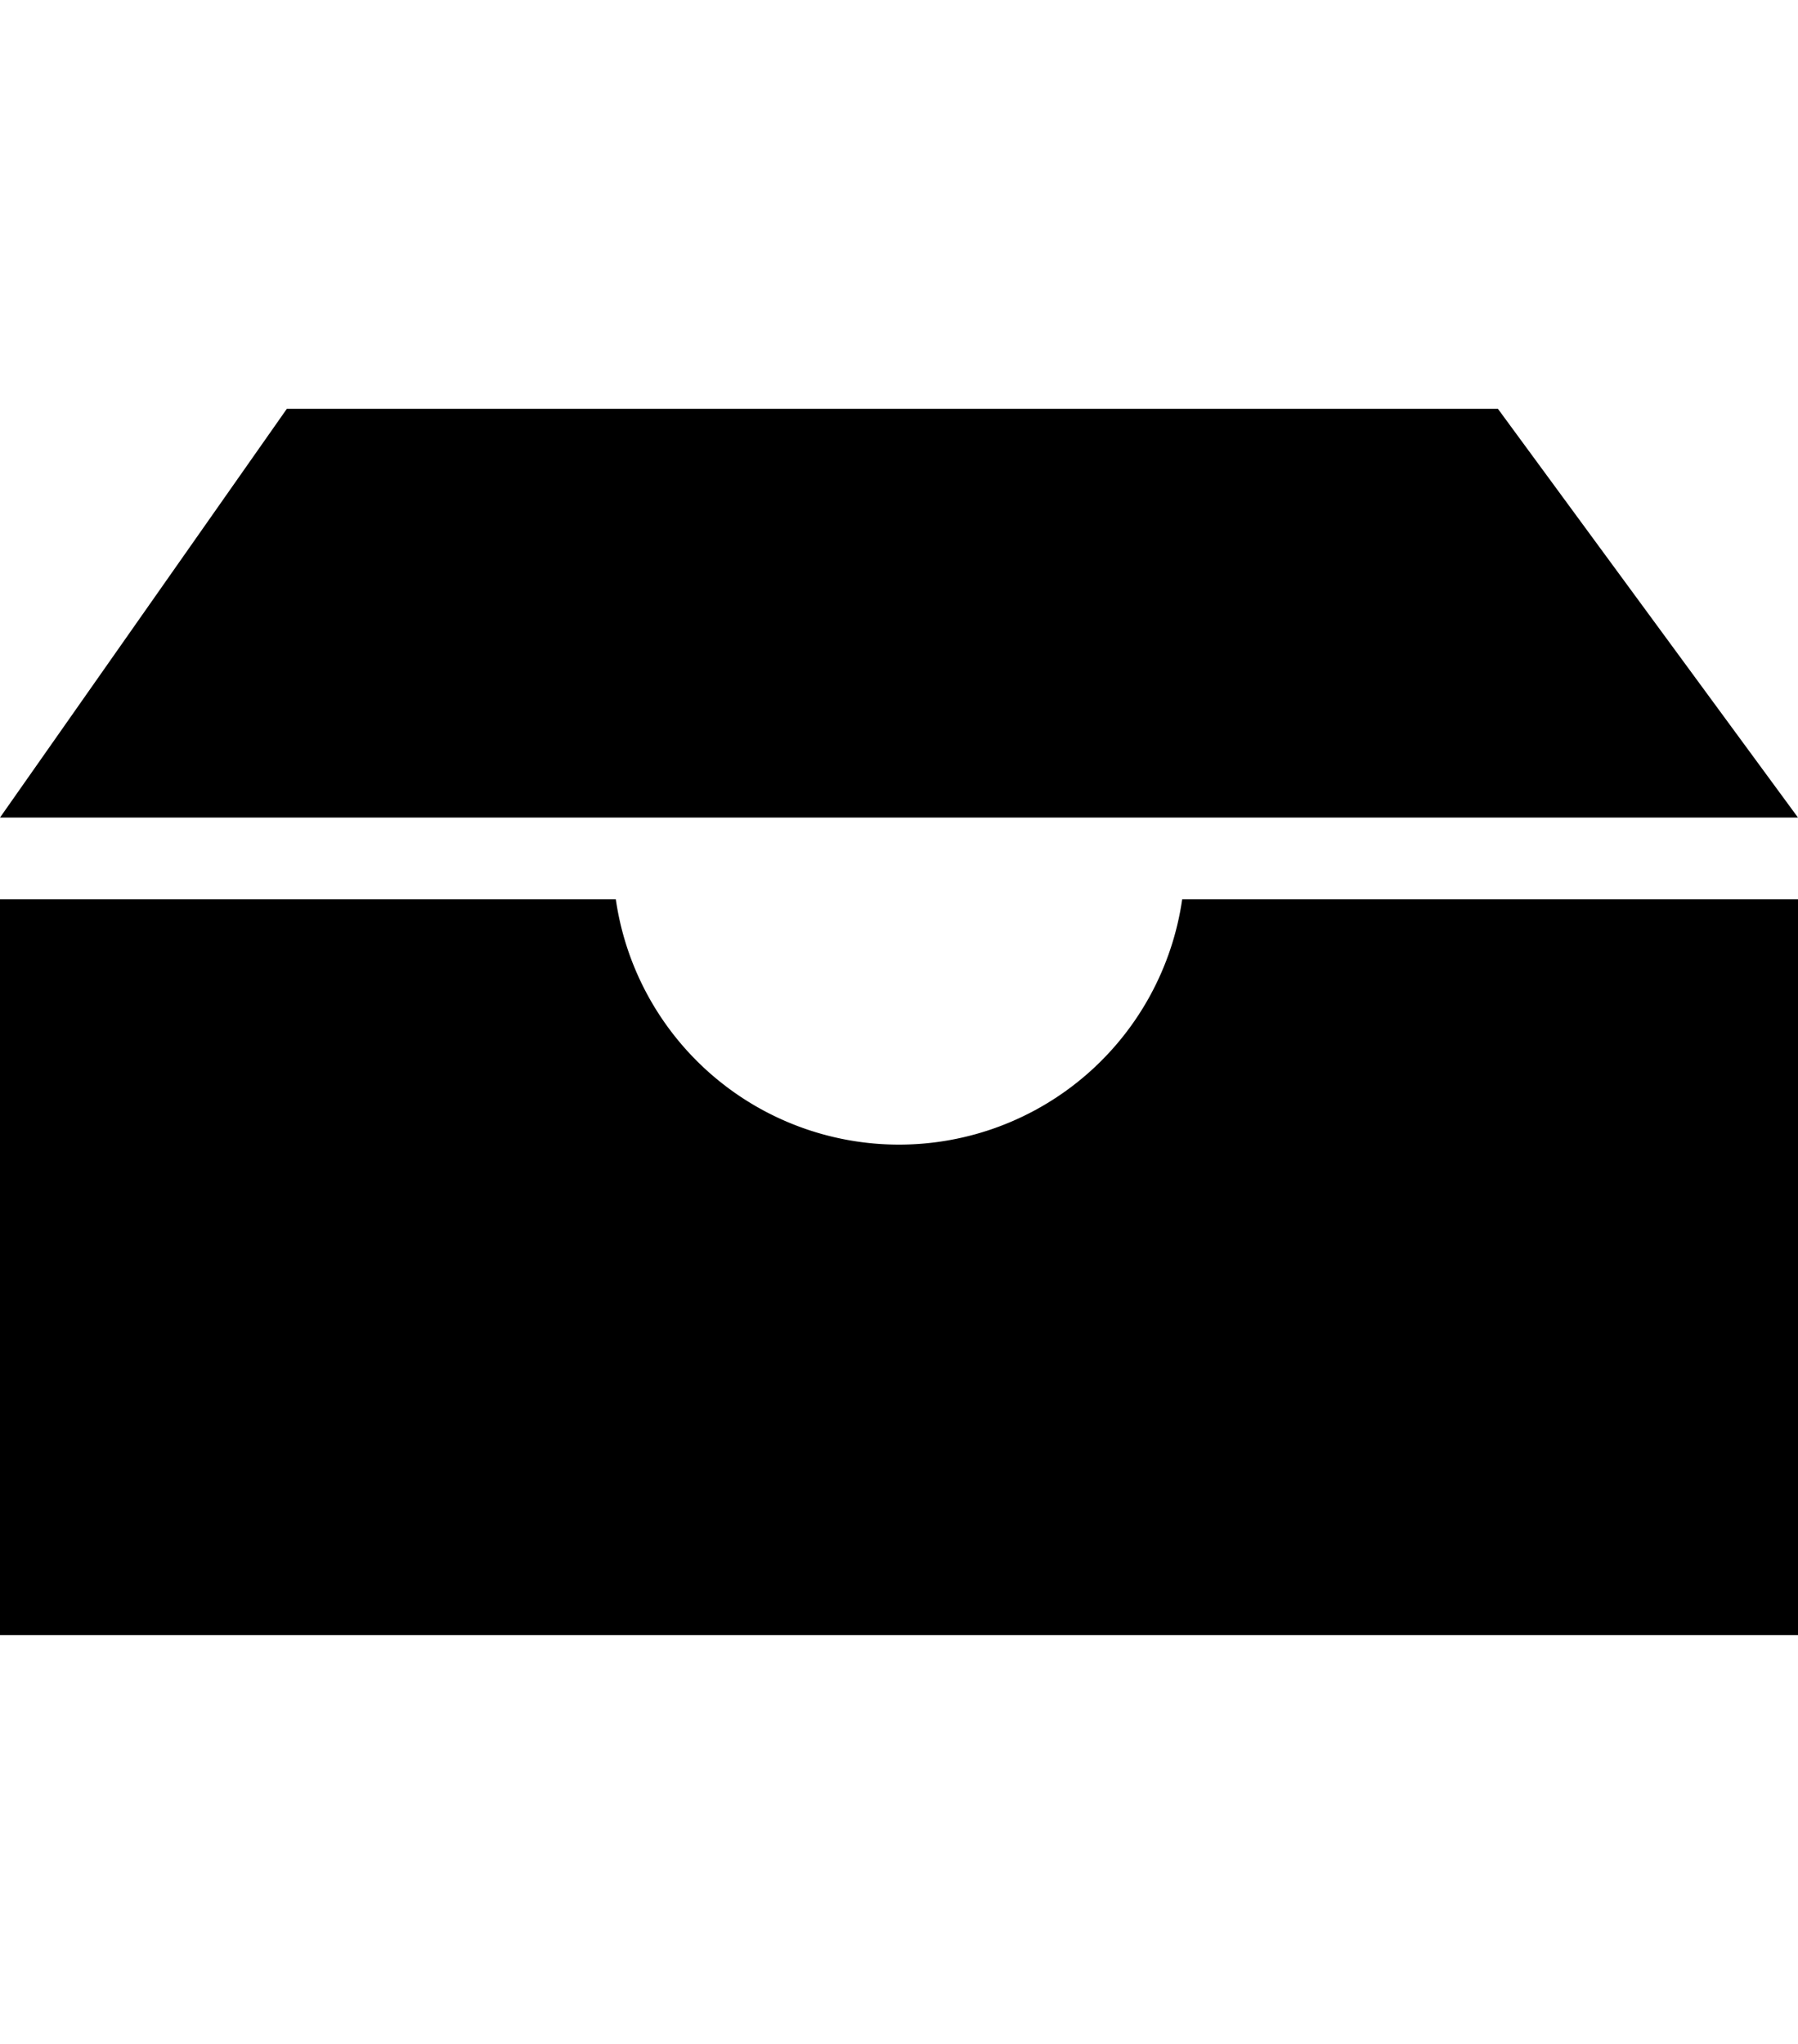 <svg width="44" height="50" viewBox="0 0 44 50" xmlns="http://www.w3.org/2000/svg"><g fill="#000" fill-rule="evenodd"><path d="M0 21v19h44V20h-7.535H44v2H28.93a7.002 7.002 0 0 1-13.86 0H0v-1zM0 20l7.02-10h29.636L44 20z"/></g></svg>